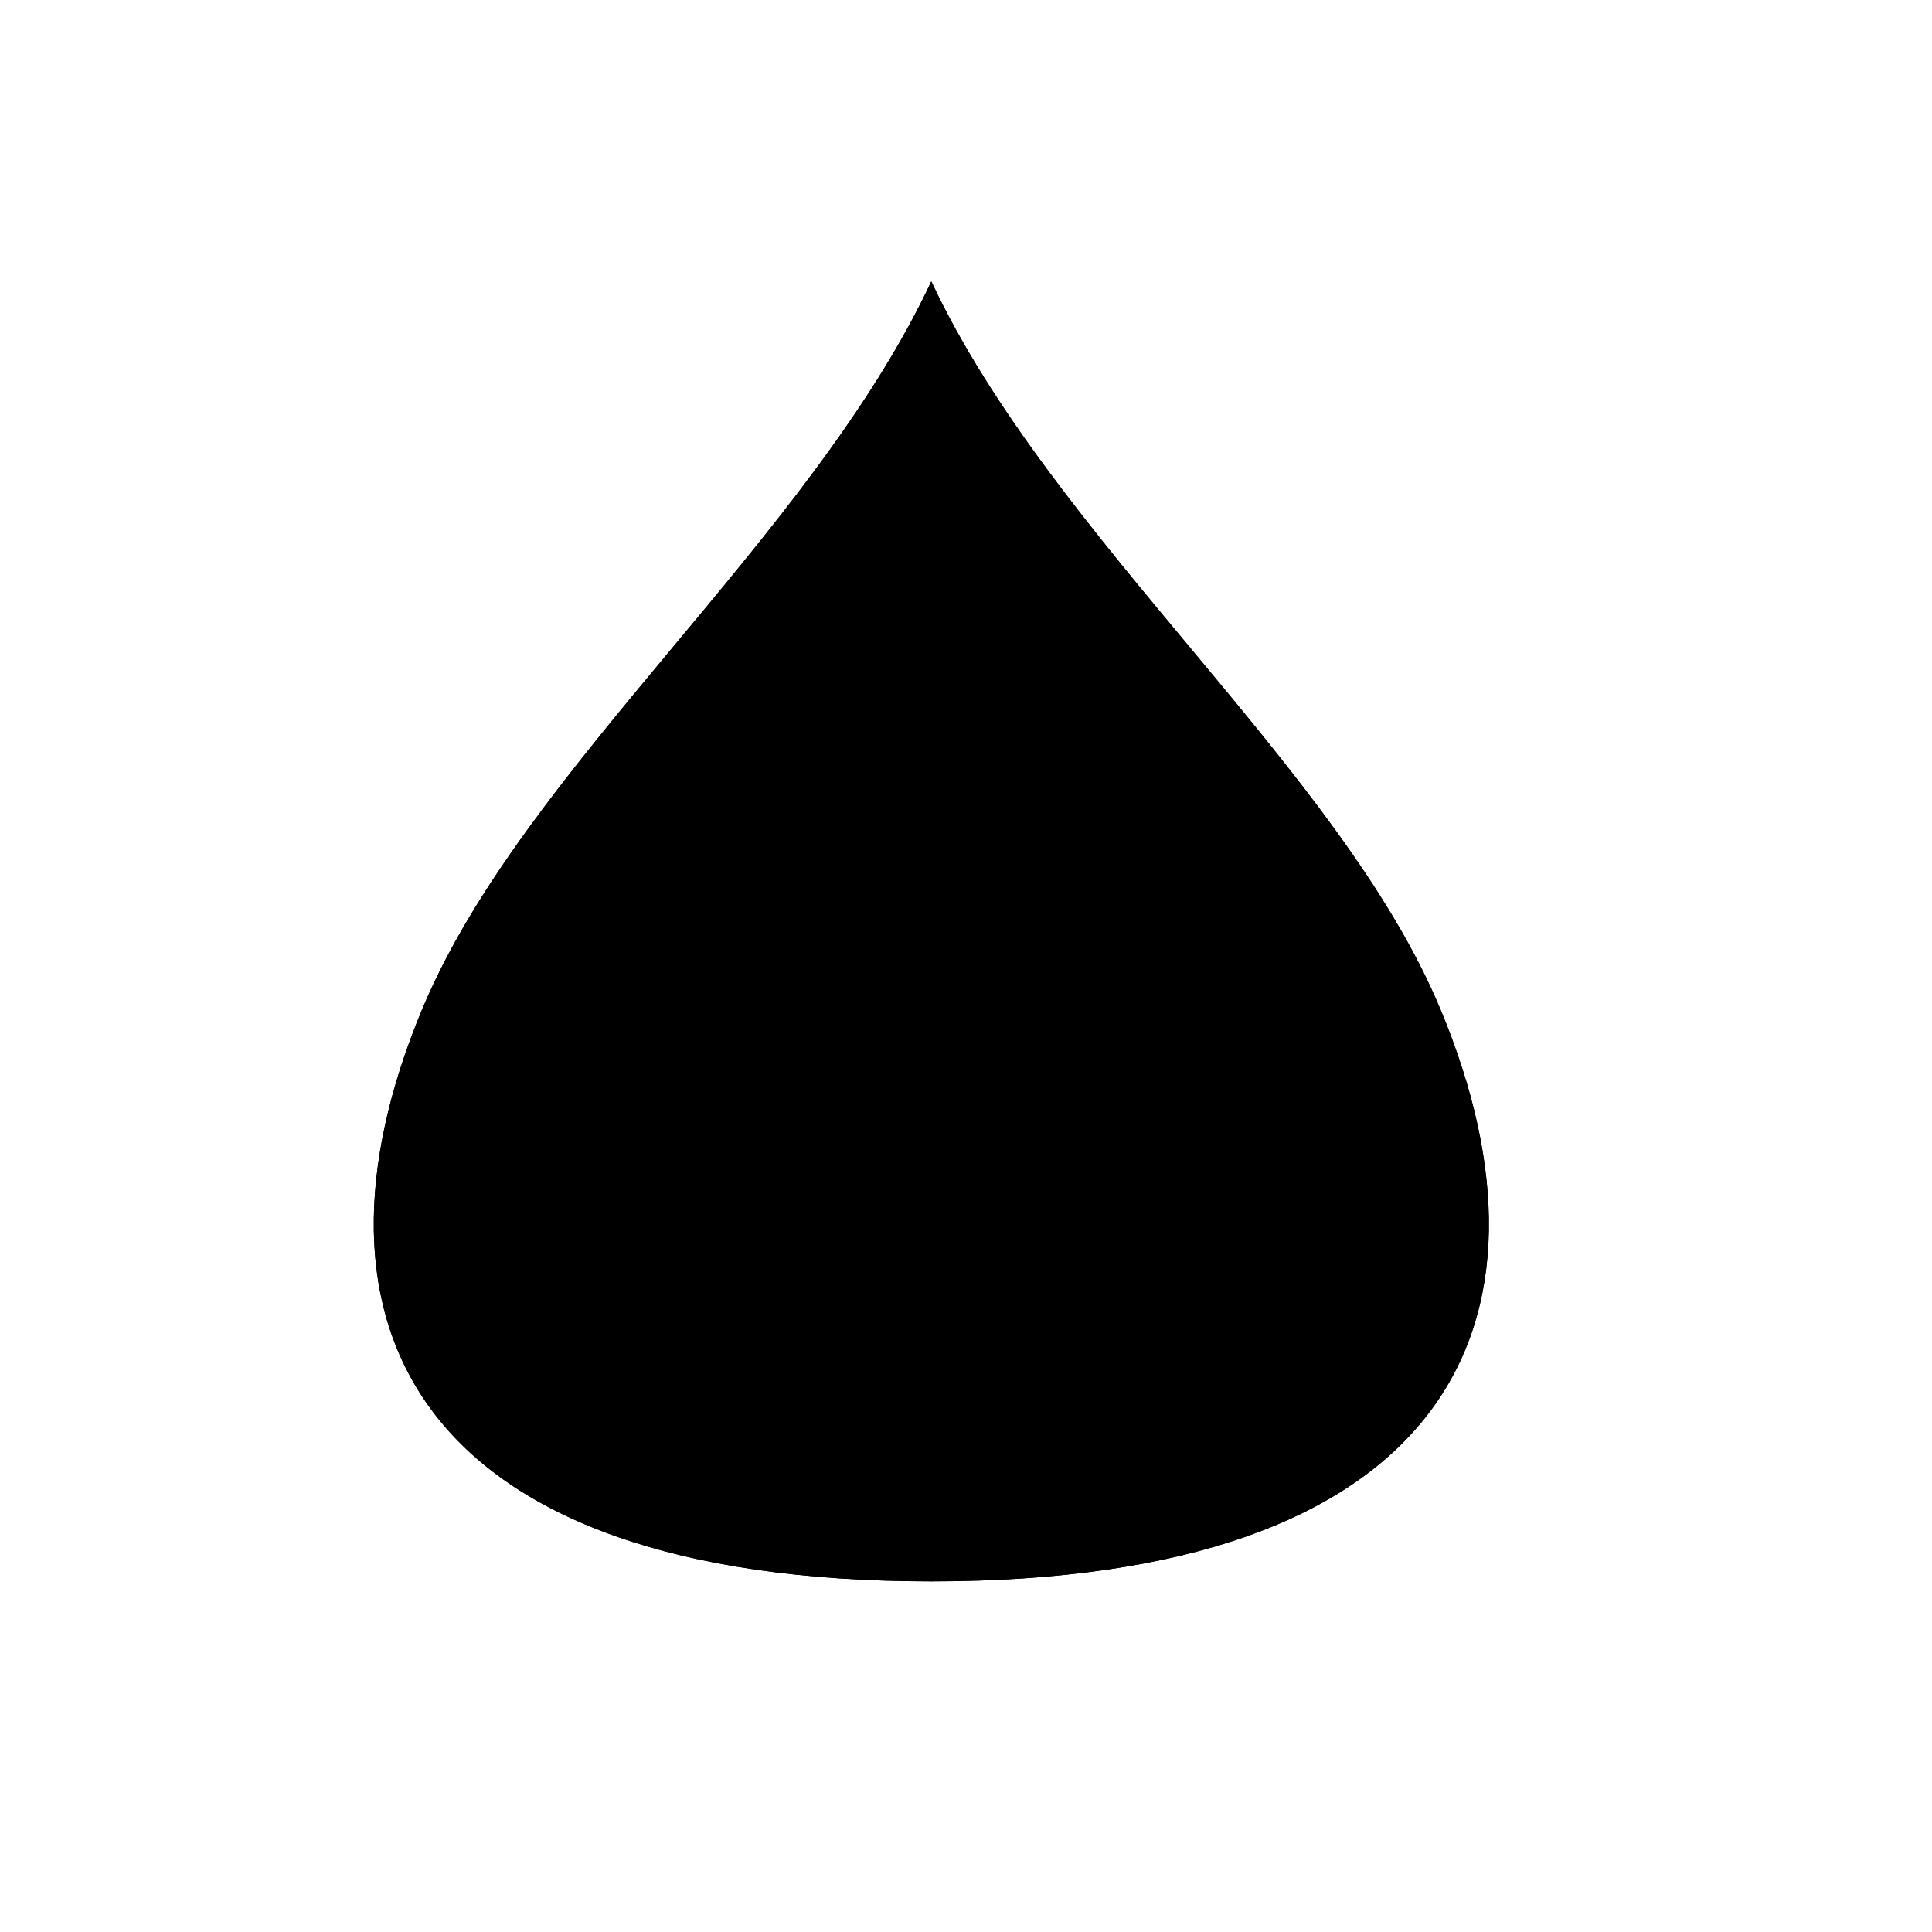 <svg viewBox="0 0 147 147"><title>Artboard 4</title><g id="_4_fill" data-name="4 fill"><path class="cls-1" d="M70.86,120.32c39.38,0,48.68-19.68,38.75-43.5-7.66-18.38-29.54-35.75-38.75-55.41-9.21,19.67-31.08,37-38.75,55.41C22.19,100.65,31.49,120.32,70.86,120.32Z"/></g><g id="_4_stroke" data-name="4 stroke"><path class="cls-2" d="M70.86,120.32c39.38,0,48.68-19.68,38.75-43.5-7.66-18.38-29.54-35.75-38.75-55.41-9.21,19.67-31.08,37-38.75,55.41C22.19,100.65,31.49,120.32,70.86,120.32Z"/><circle class="cls-2" cx="70.87" cy="86.9" r="23.42"/></g></svg>